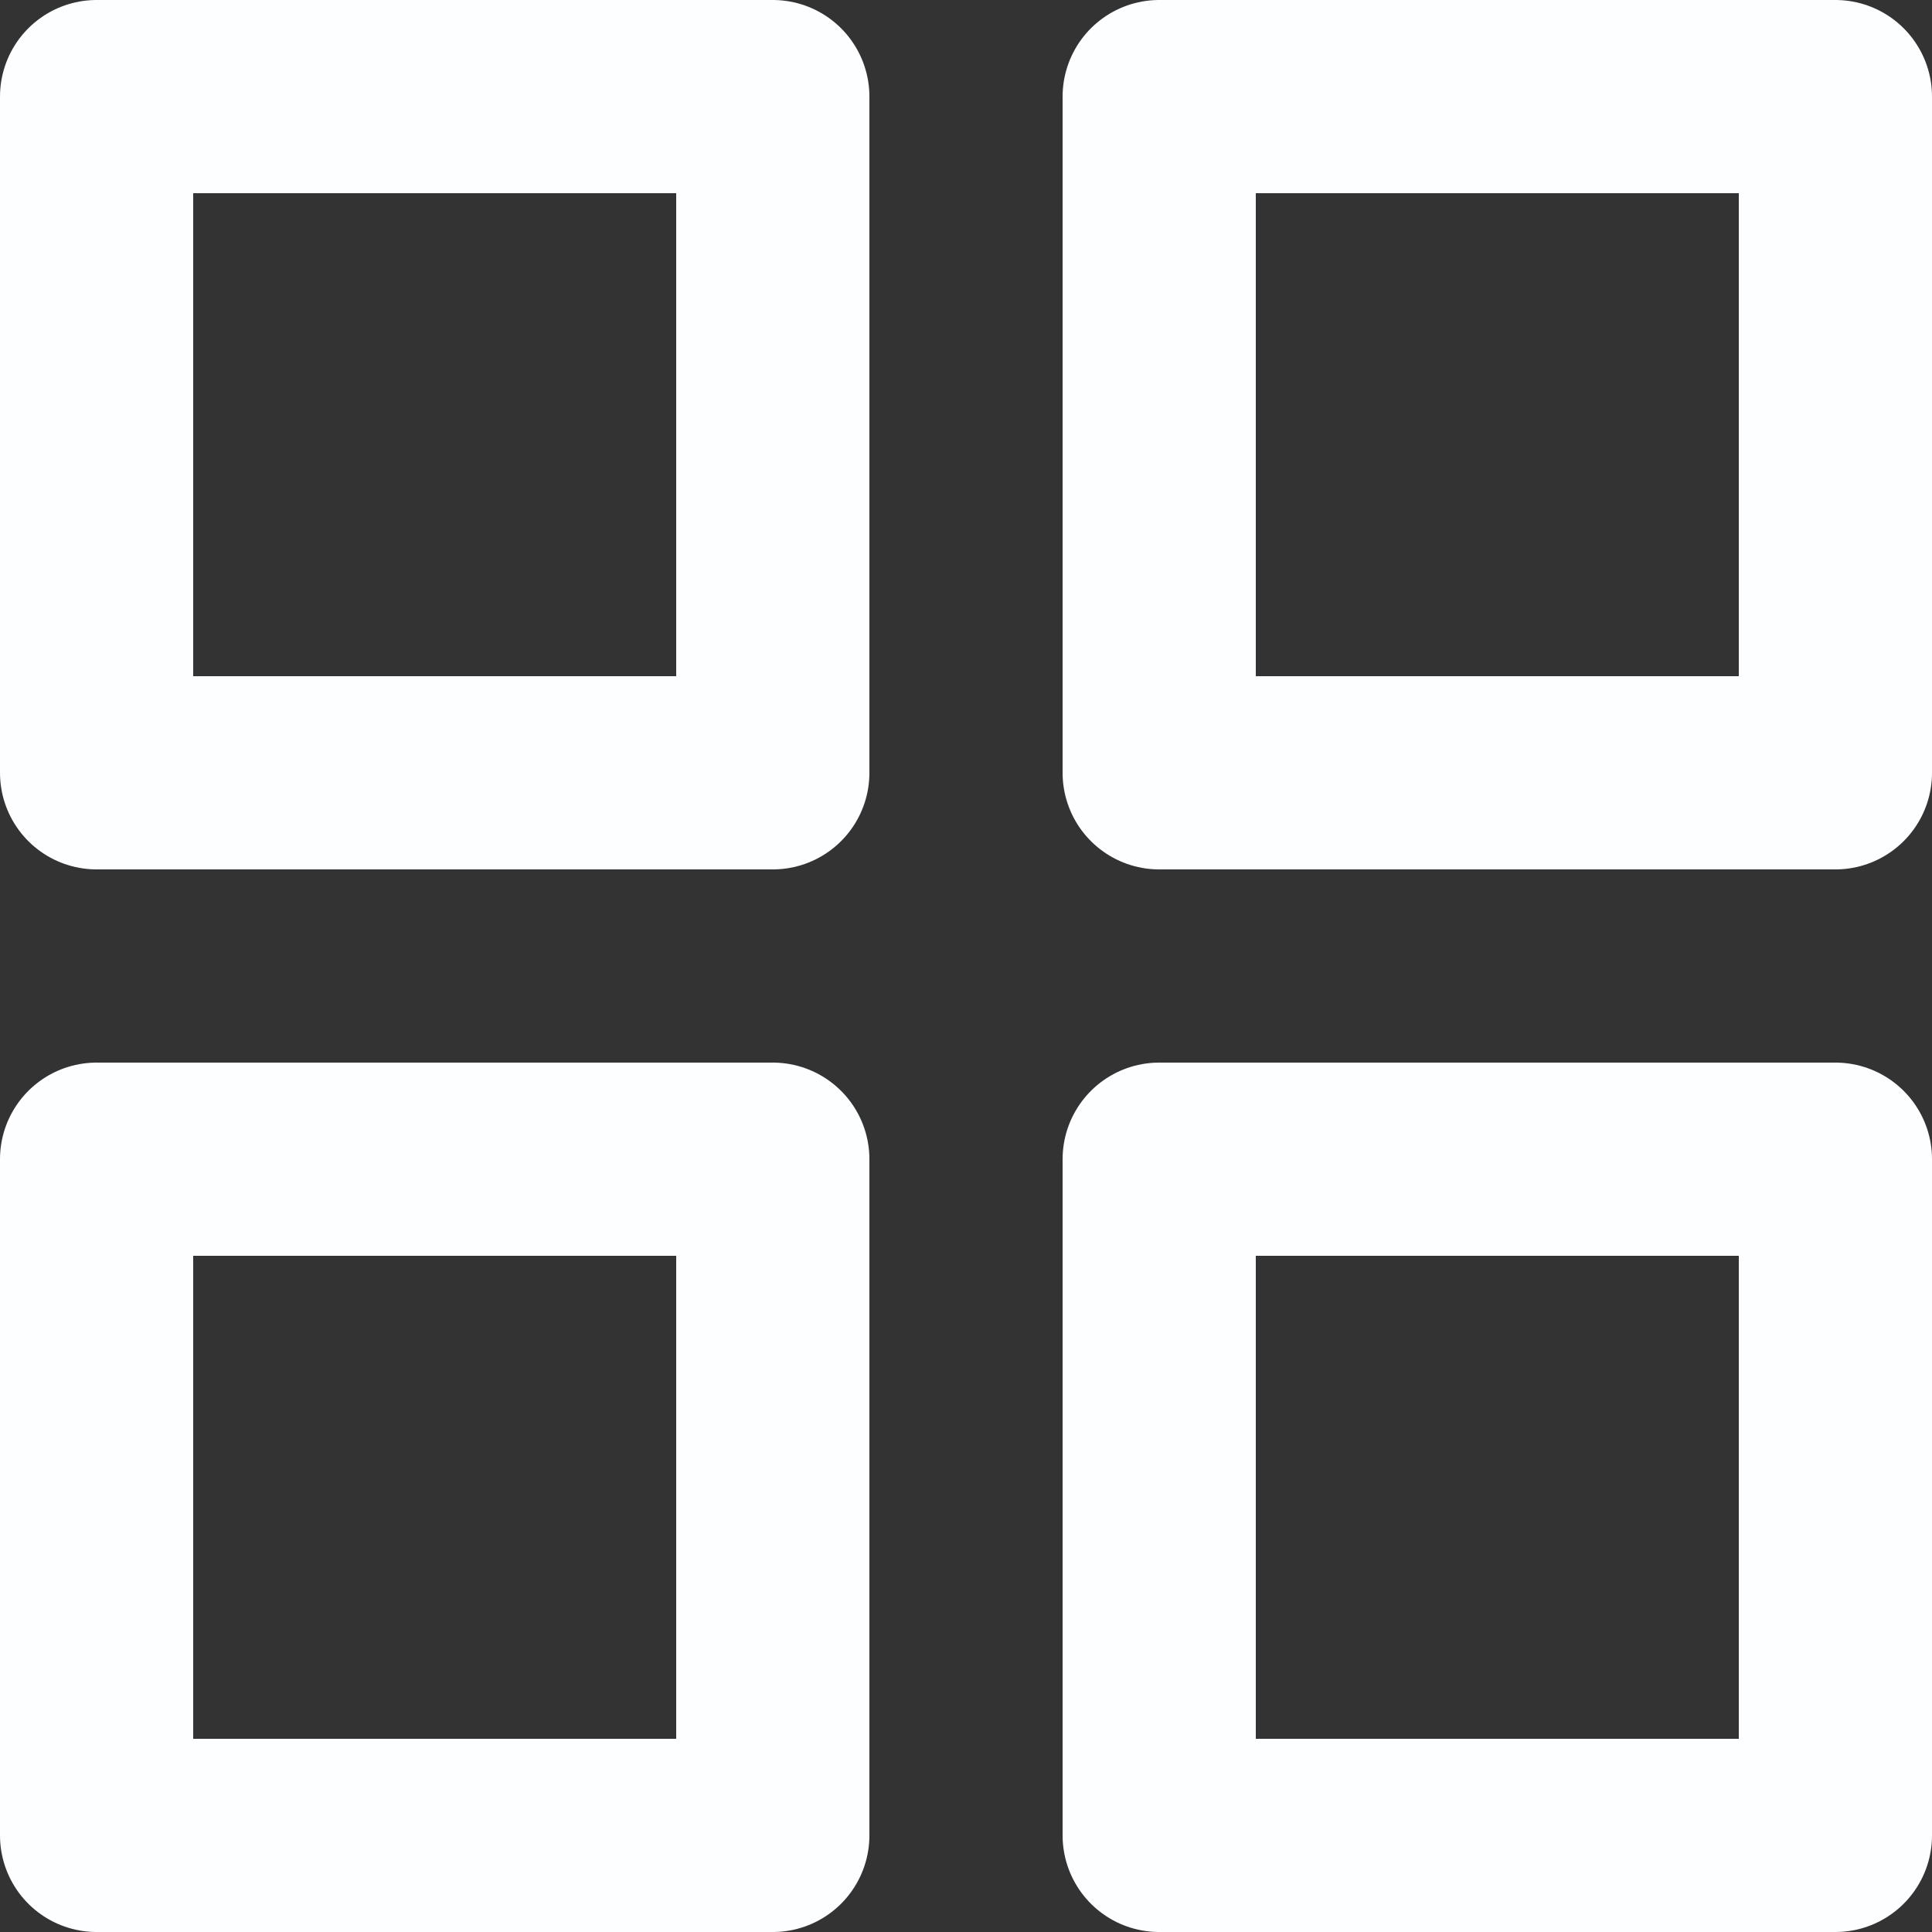 <svg width="20" height="20" viewBox="0 0 20 20" fill="none" xmlns="http://www.w3.org/2000/svg">
<rect x="0" y="0" width="20" height="20" fill="#333333" stroke="none"/>
<path d="M8 1H1V8H8V1Z" stroke="#FDFEFF" stroke-width="2" stroke-linecap="round" stroke-linejoin="round"/>
<path d="M19 1H12V8H19V1Z" stroke="#FDFEFF" stroke-width="2" stroke-linecap="round" stroke-linejoin="round"/>
<path d="M19 12H12V19H19V12Z" stroke="#FDFEFF" stroke-width="2" stroke-linecap="round" stroke-linejoin="round"/>
<path d="M8 12H1V19H8V12Z" stroke="#FDFEFF" stroke-width="2" stroke-linecap="round" stroke-linejoin="round"/>
</svg>
